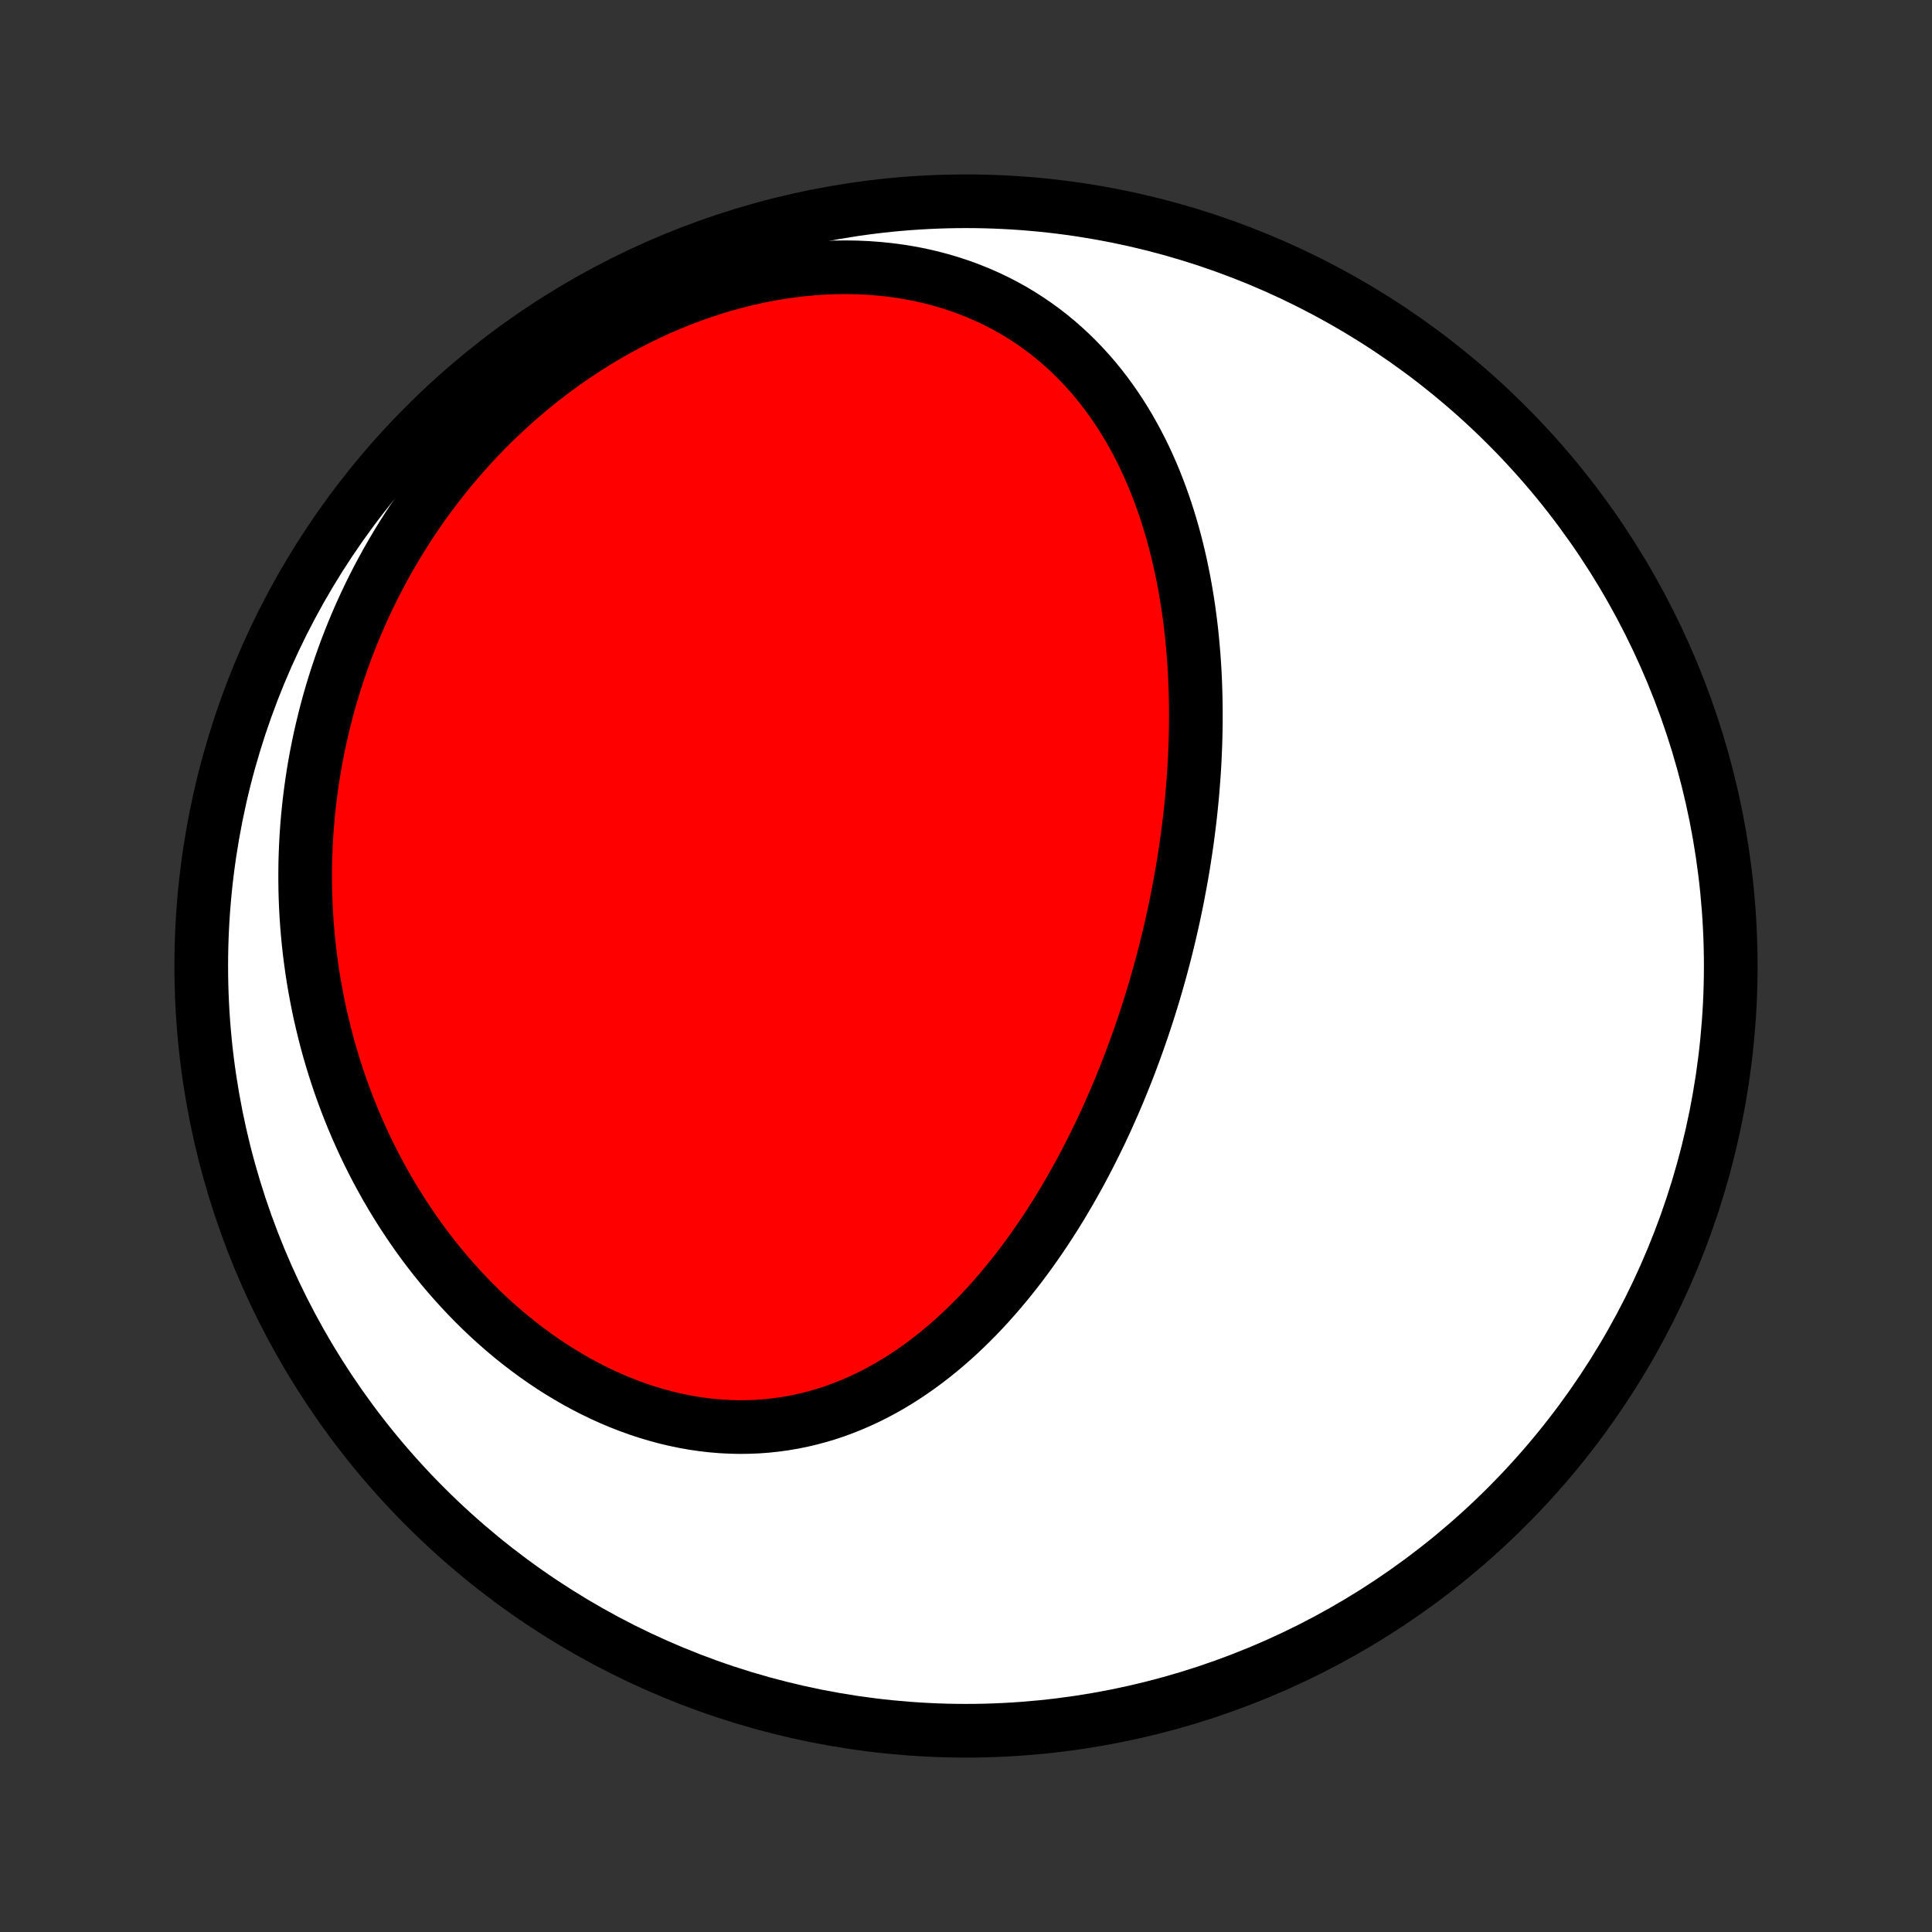 <?xml version="1.0" encoding="utf-8" standalone="no"?>
<!DOCTYPE svg PUBLIC "-//W3C//DTD SVG 1.1//EN"
  "http://www.w3.org/Graphics/SVG/1.1/DTD/svg11.dtd">
<!-- Created with matplotlib (http://matplotlib.org/) -->
<svg height="72pt" version="1.1" viewBox="0 0 72 72" width="72pt" xmlns="http://www.w3.org/2000/svg" xmlns:xlink="http://www.w3.org/1999/xlink">
 <rect x="0" y="0" width="72" height="72" fill="#333333" stroke="none"/>
 <defs>
  <style type="text/css">
*{stroke-linecap:butt;stroke-linejoin:round;}
  </style>
 </defs>
 <g id="figure_1">
  <g id="patch_1">
   <path d="
M0 72
L72 72
L72 0
L0 0
z
" style="fill:none;"/>
  </g>
  <g id="axes_1">
   <g id="PatchCollection_1">
    <defs>
     <path d="
M36 -7.5
C43.558 -7.5 50.808 -10.503 56.153 -15.848
C61.497 -21.192 64.5 -28.442 64.5 -36
C64.5 -43.558 61.497 -50.808 56.153 -56.153
C50.808 -61.497 43.558 -64.5 36 -64.5
C28.442 -64.5 21.192 -61.497 15.848 -56.153
C10.503 -50.808 7.5 -43.558 7.5 -36
C7.5 -28.442 10.503 -21.192 15.848 -15.848
C21.192 -10.503 28.442 -7.5 36 -7.5
z
" id="C0_0_a811fe30f3"/>
     <path d="
M43.895 -38.632
L43.843 -38.369
L43.789 -38.106
L43.733 -37.844
L43.675 -37.582
L43.615 -37.32
L43.554 -37.058
L43.49 -36.796
L43.425 -36.535
L43.357 -36.273
L43.288 -36.011
L43.217 -35.75
L43.143 -35.489
L43.068 -35.227
L42.991 -34.966
L42.911 -34.704
L42.83 -34.443
L42.746 -34.181
L42.661 -33.92
L42.573 -33.658
L42.483 -33.397
L42.391 -33.135
L42.297 -32.873
L42.2 -32.611
L42.102 -32.349
L42 -32.087
L41.897 -31.826
L41.791 -31.564
L41.683 -31.301
L41.572 -31.039
L41.458 -30.777
L41.342 -30.515
L41.224 -30.253
L41.103 -29.991
L40.979 -29.729
L40.852 -29.468
L40.722 -29.206
L40.59 -28.945
L40.455 -28.684
L40.317 -28.423
L40.176 -28.163
L40.031 -27.903
L39.884 -27.643
L39.733 -27.385
L39.58 -27.126
L39.422 -26.869
L39.262 -26.612
L39.098 -26.357
L38.931 -26.102
L38.76 -25.849
L38.585 -25.596
L38.407 -25.345
L38.225 -25.096
L38.04 -24.848
L37.85 -24.602
L37.657 -24.358
L37.459 -24.116
L37.258 -23.877
L37.053 -23.64
L36.843 -23.405
L36.63 -23.174
L36.412 -22.945
L36.189 -22.72
L35.963 -22.499
L35.732 -22.281
L35.497 -22.067
L35.257 -21.857
L35.013 -21.652
L34.764 -21.452
L34.511 -21.257
L34.254 -21.067
L33.992 -20.883
L33.725 -20.704
L33.454 -20.532
L33.179 -20.367
L32.899 -20.208
L32.614 -20.056
L32.326 -19.912
L32.033 -19.776
L31.736 -19.647
L31.435 -19.527
L31.13 -19.415
L30.821 -19.312
L30.508 -19.219
L30.192 -19.134
L29.872 -19.059
L29.549 -18.994
L29.223 -18.939
L28.894 -18.894
L28.563 -18.859
L28.229 -18.835
L27.893 -18.821
L27.555 -18.817
L27.216 -18.825
L26.875 -18.843
L26.533 -18.871
L26.191 -18.911
L25.848 -18.96
L25.505 -19.021
L25.162 -19.092
L24.82 -19.173
L24.478 -19.265
L24.138 -19.366
L23.799 -19.477
L23.461 -19.599
L23.126 -19.729
L22.793 -19.869
L22.462 -20.018
L22.134 -20.176
L21.809 -20.342
L21.487 -20.517
L21.169 -20.7
L20.854 -20.89
L20.544 -21.088
L20.237 -21.294
L19.935 -21.506
L19.637 -21.726
L19.344 -21.951
L19.055 -22.183
L18.772 -22.421
L18.493 -22.665
L18.22 -22.913
L17.951 -23.168
L17.688 -23.427
L17.43 -23.691
L17.178 -23.959
L16.931 -24.232
L16.689 -24.508
L16.453 -24.789
L16.223 -25.073
L15.998 -25.36
L15.779 -25.651
L15.566 -25.945
L15.358 -26.241
L15.156 -26.541
L14.959 -26.843
L14.768 -27.147
L14.583 -27.453
L14.403 -27.762
L14.229 -28.073
L14.06 -28.385
L13.897 -28.699
L13.739 -29.015
L13.586 -29.332
L13.44 -29.651
L13.298 -29.971
L13.162 -30.292
L13.031 -30.614
L12.905 -30.937
L12.785 -31.261
L12.669 -31.586
L12.559 -31.912
L12.454 -32.238
L12.354 -32.566
L12.259 -32.893
L12.169 -33.222
L12.085 -33.551
L12.005 -33.88
L11.929 -34.21
L11.859 -34.54
L11.794 -34.87
L11.733 -35.201
L11.677 -35.532
L11.626 -35.864
L11.58 -36.195
L11.538 -36.527
L11.501 -36.859
L11.469 -37.191
L11.441 -37.524
L11.418 -37.856
L11.4 -38.188
L11.386 -38.521
L11.377 -38.854
L11.373 -39.187
L11.373 -39.519
L11.377 -39.852
L11.387 -40.185
L11.401 -40.518
L11.419 -40.851
L11.442 -41.184
L11.47 -41.517
L11.503 -41.849
L11.54 -42.182
L11.582 -42.515
L11.628 -42.847
L11.679 -43.18
L11.735 -43.513
L11.796 -43.845
L11.862 -44.177
L11.932 -44.509
L12.008 -44.841
L12.088 -45.172
L12.173 -45.504
L12.263 -45.835
L12.358 -46.166
L12.459 -46.497
L12.564 -46.827
L12.675 -47.157
L12.79 -47.486
L12.911 -47.815
L13.038 -48.144
L13.169 -48.471
L13.307 -48.799
L13.449 -49.125
L13.598 -49.451
L13.751 -49.776
L13.911 -50.101
L14.076 -50.424
L14.247 -50.746
L14.424 -51.067
L14.607 -51.387
L14.796 -51.706
L14.99 -52.023
L15.191 -52.339
L15.398 -52.654
L15.611 -52.966
L15.831 -53.277
L16.056 -53.585
L16.288 -53.892
L16.527 -54.196
L16.772 -54.498
L17.023 -54.797
L17.281 -55.094
L17.545 -55.387
L17.816 -55.678
L18.093 -55.965
L18.377 -56.249
L18.668 -56.529
L18.965 -56.805
L19.268 -57.077
L19.578 -57.344
L19.894 -57.607
L20.217 -57.865
L20.546 -58.118
L20.881 -58.366
L21.223 -58.608
L21.57 -58.844
L21.923 -59.074
L22.282 -59.297
L22.646 -59.514
L23.017 -59.724
L23.392 -59.926
L23.772 -60.121
L24.157 -60.308
L24.546 -60.487
L24.94 -60.657
L25.337 -60.819
L25.738 -60.972
L26.143 -61.115
L26.55 -61.249
L26.96 -61.374
L27.373 -61.488
L27.787 -61.592
L28.202 -61.686
L28.619 -61.769
L29.035 -61.841
L29.452 -61.902
L29.869 -61.953
L30.284 -61.991
L30.698 -62.019
L31.111 -62.035
L31.521 -62.04
L31.928 -62.034
L32.332 -62.016
L32.732 -61.986
L33.128 -61.946
L33.52 -61.894
L33.906 -61.831
L34.287 -61.757
L34.662 -61.672
L35.031 -61.576
L35.393 -61.47
L35.748 -61.354
L36.097 -61.228
L36.438 -61.092
L36.771 -60.947
L37.097 -60.793
L37.415 -60.63
L37.725 -60.459
L38.027 -60.279
L38.32 -60.092
L38.605 -59.897
L38.882 -59.696
L39.151 -59.487
L39.411 -59.272
L39.663 -59.051
L39.907 -58.825
L40.143 -58.592
L40.371 -58.355
L40.591 -58.113
L40.803 -57.867
L41.007 -57.616
L41.204 -57.362
L41.393 -57.104
L41.575 -56.843
L41.751 -56.578
L41.919 -56.311
L42.08 -56.042
L42.234 -55.77
L42.382 -55.496
L42.524 -55.22
L42.66 -54.942
L42.789 -54.663
L42.913 -54.382
L43.031 -54.1
L43.143 -53.818
L43.25 -53.534
L43.352 -53.249
L43.449 -52.964
L43.54 -52.679
L43.627 -52.393
L43.709 -52.107
L43.787 -51.821
L43.86 -51.535
L43.929 -51.248
L43.994 -50.962
L44.054 -50.676
L44.111 -50.39
L44.164 -50.105
L44.213 -49.82
L44.259 -49.535
L44.301 -49.251
L44.339 -48.967
L44.375 -48.684
L44.407 -48.401
L44.435 -48.119
L44.461 -47.837
L44.484 -47.556
L44.504 -47.276
L44.521 -46.996
L44.535 -46.718
L44.546 -46.439
L44.555 -46.162
L44.561 -45.885
L44.565 -45.609
L44.566 -45.333
L44.565 -45.058
L44.561 -44.784
L44.555 -44.511
L44.547 -44.238
L44.536 -43.965
L44.524 -43.694
L44.509 -43.423
L44.492 -43.153
L44.472 -42.883
L44.451 -42.614
L44.428 -42.345
L44.402 -42.077
L44.375 -41.809
L44.346 -41.542
L44.314 -41.276
L44.281 -41.01
L44.246 -40.744
L44.209 -40.479
L44.169 -40.214
L44.128 -39.949
L44.086 -39.685
L44.041 -39.421
L43.994 -39.158
z
" id="C0_1_bb054cf267"/>
    </defs>
    <g clip-path="url(#p1bffca34e9)">
     <use style="fill:#ffffff;stroke:#000000;stroke-width:2.0;" x="0.0" xlink:href="#C0_0_a811fe30f3" y="72.0"/>
    </g>
    <g clip-path="url(#p1bffca34e9)">
     <use style="fill:#ff0000;stroke:#000000;stroke-width:2.0;" x="0.0" xlink:href="#C0_1_bb054cf267" y="72.0"/>
    </g>
   </g>
  </g>
 </g>
 <defs>
  <clipPath id="p1bffca34e9">
   <rect height="72.0" width="72.0" x="0.0" y="0.0"/>
  </clipPath>
 </defs>
</svg>
